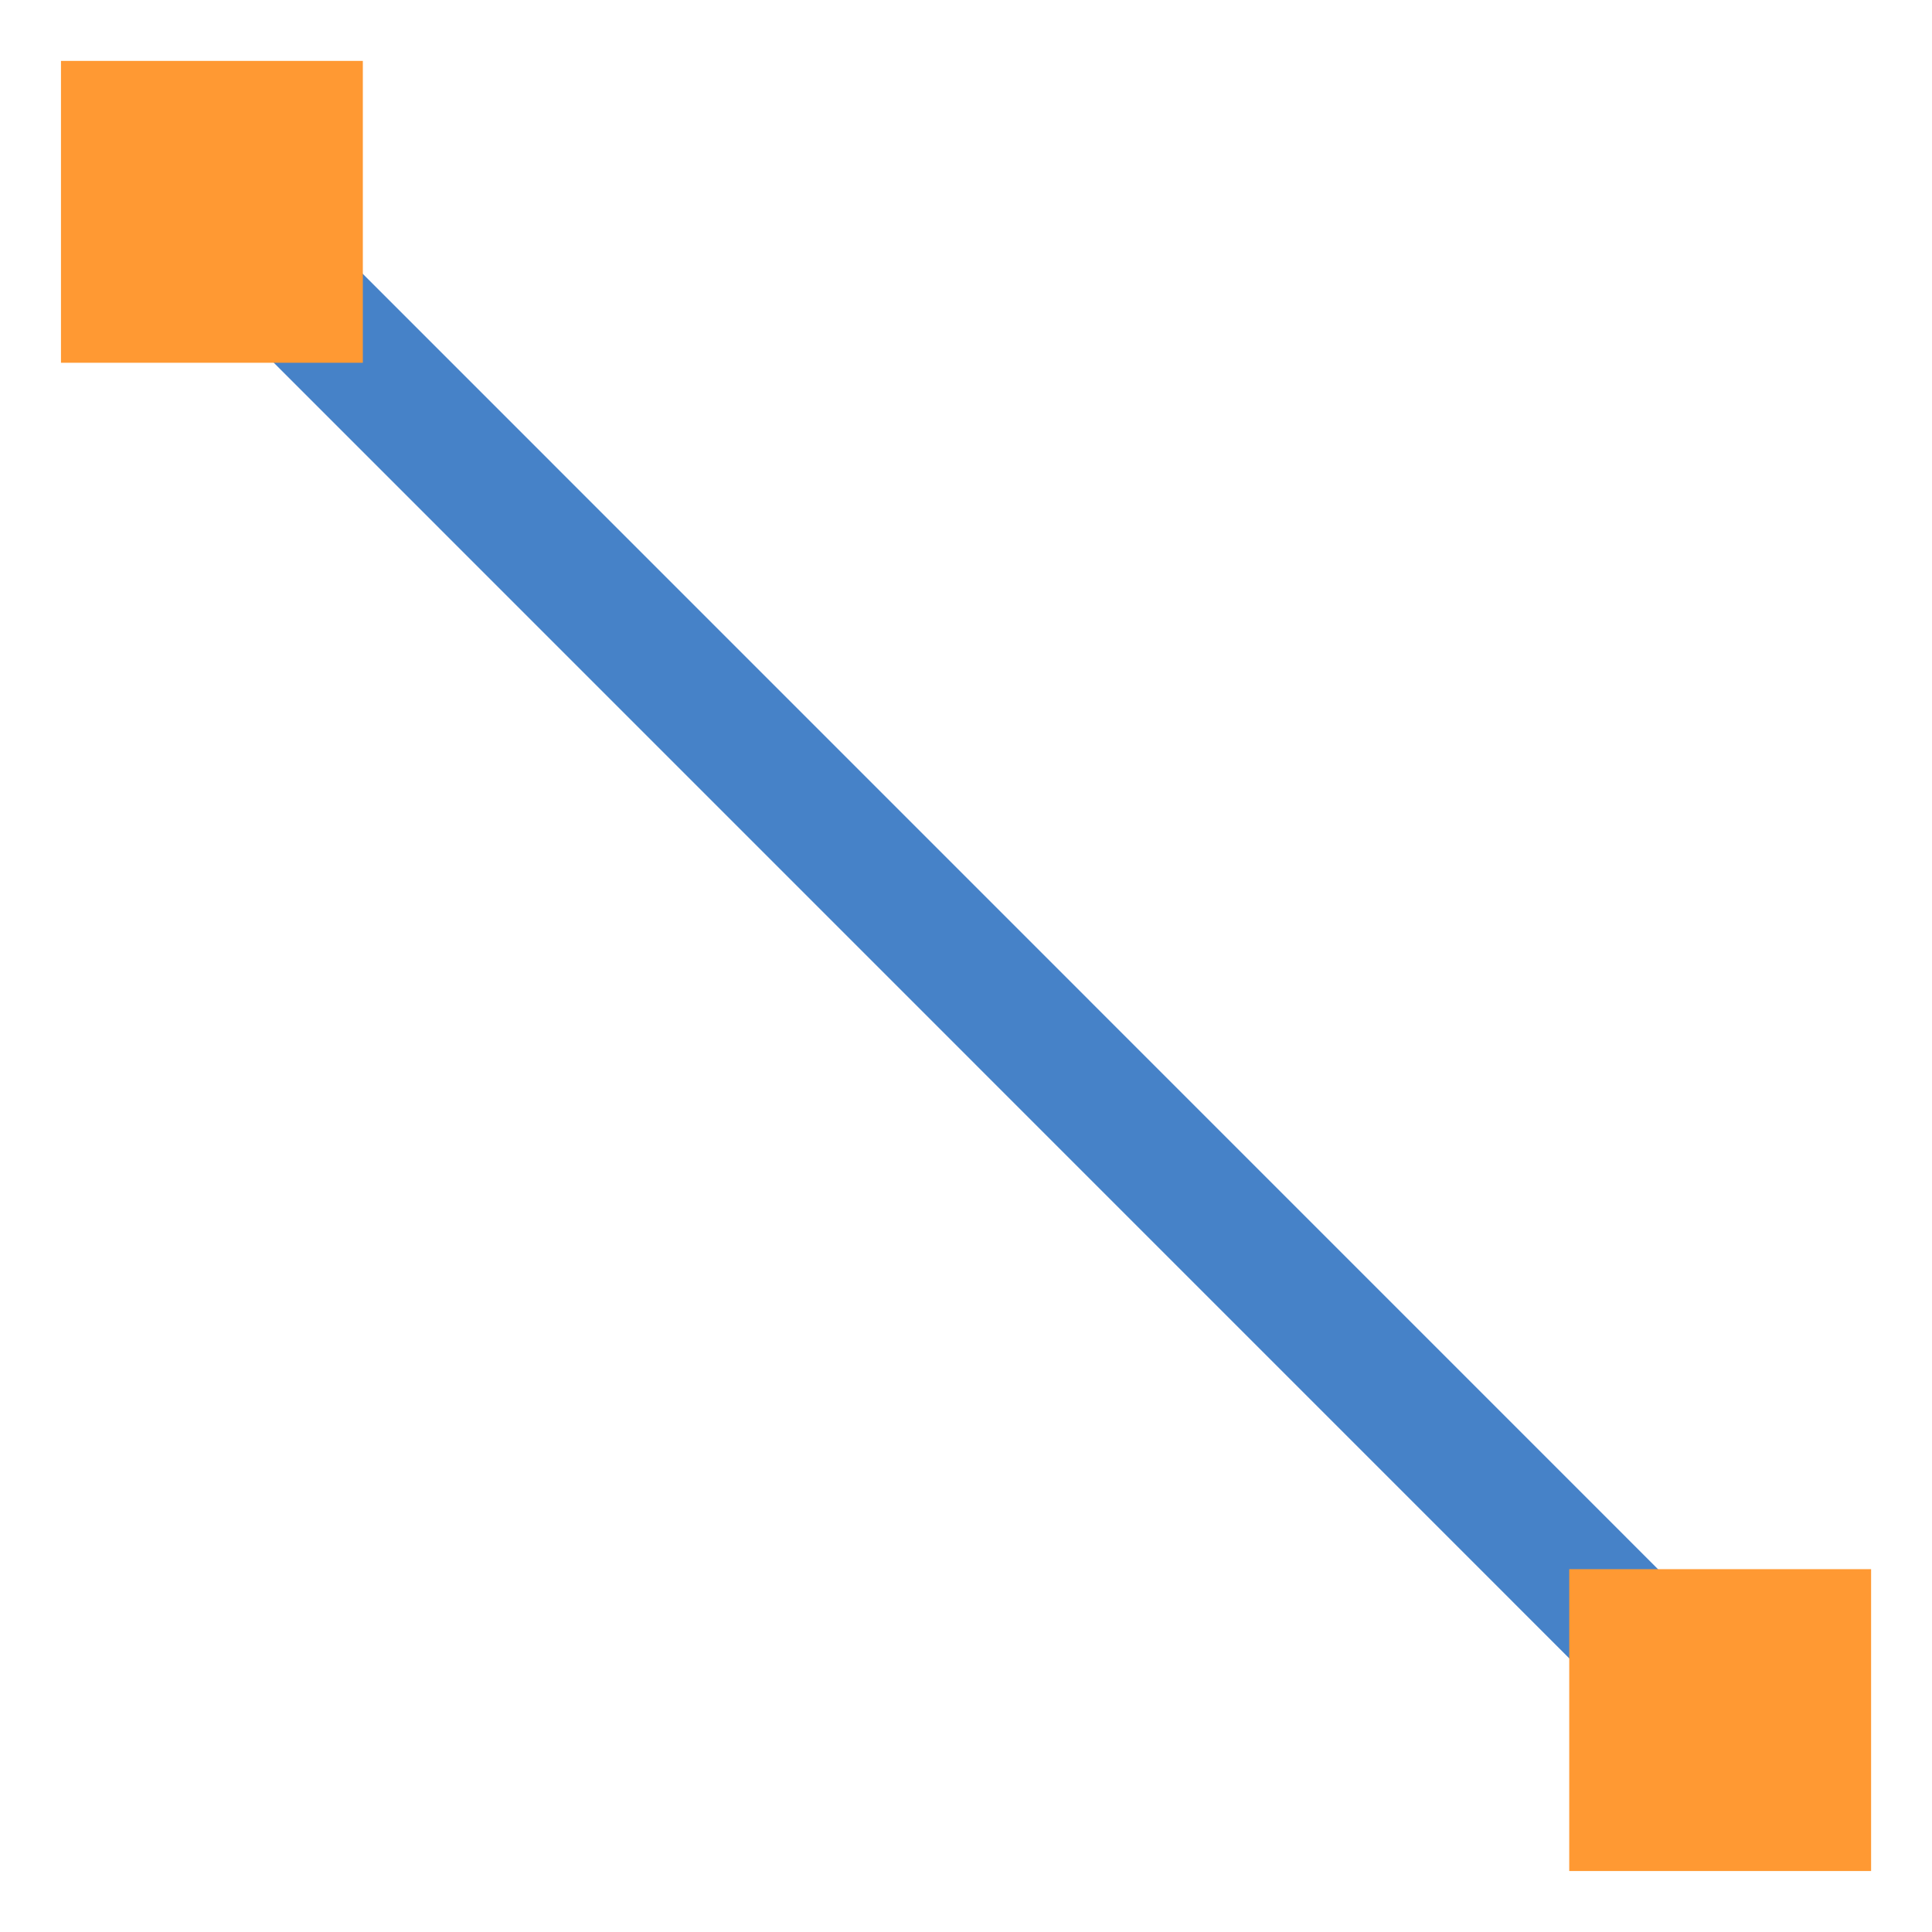 <?xml version="1.0" encoding="UTF-8"?>
<!DOCTYPE svg PUBLIC "-//W3C//DTD SVG 1.1//EN" "http://www.w3.org/Graphics/SVG/1.1/DTD/svg11.dtd">
<!-- Creator: CorelDRAW 2021 (64 Bit) -->
<svg xmlns="http://www.w3.org/2000/svg" xml:space="preserve" width="2.709mm" height="2.709mm" version="1.1" style="shape-rendering:geometricPrecision; text-rendering:geometricPrecision; image-rendering:optimizeQuality; fill-rule:evenodd; clip-rule:evenodd"
viewBox="0 0 270.92 270.92"
 xmlns:xlink="http://www.w3.org/1999/xlink"
 xmlns:xodm="http://www.corel.com/coreldraw/odm/2003">
 <defs>
  <style type="text/css">
   <![CDATA[
    .str0 {stroke:#4682C8;stroke-width:17.64;stroke-linejoin:round;stroke-miterlimit:22.926}
    .fil0 {fill:none}
    .fil1 {fill:#FF9933}
   ]]>
  </style>
 </defs>
 <g id="Camada_x0020_1">
  <rect class="fil0" x="-0" y="-0" width="270.93" height="270.93"/>
  <line class="fil0 str0" x1="29.62" y1="29.62" x2="241.29" y2= "241.31" />
  <polygon id="_1_0" class="fil1" points="262.38,220.04 220.05,220.04 220.05,262.37 262.38,262.37 "/>
  <polygon id="_1_0_0" class="fil1" points="50.88,8.54 8.55,8.54 8.55,50.87 50.88,50.87 "/>
 </g>
</svg>
